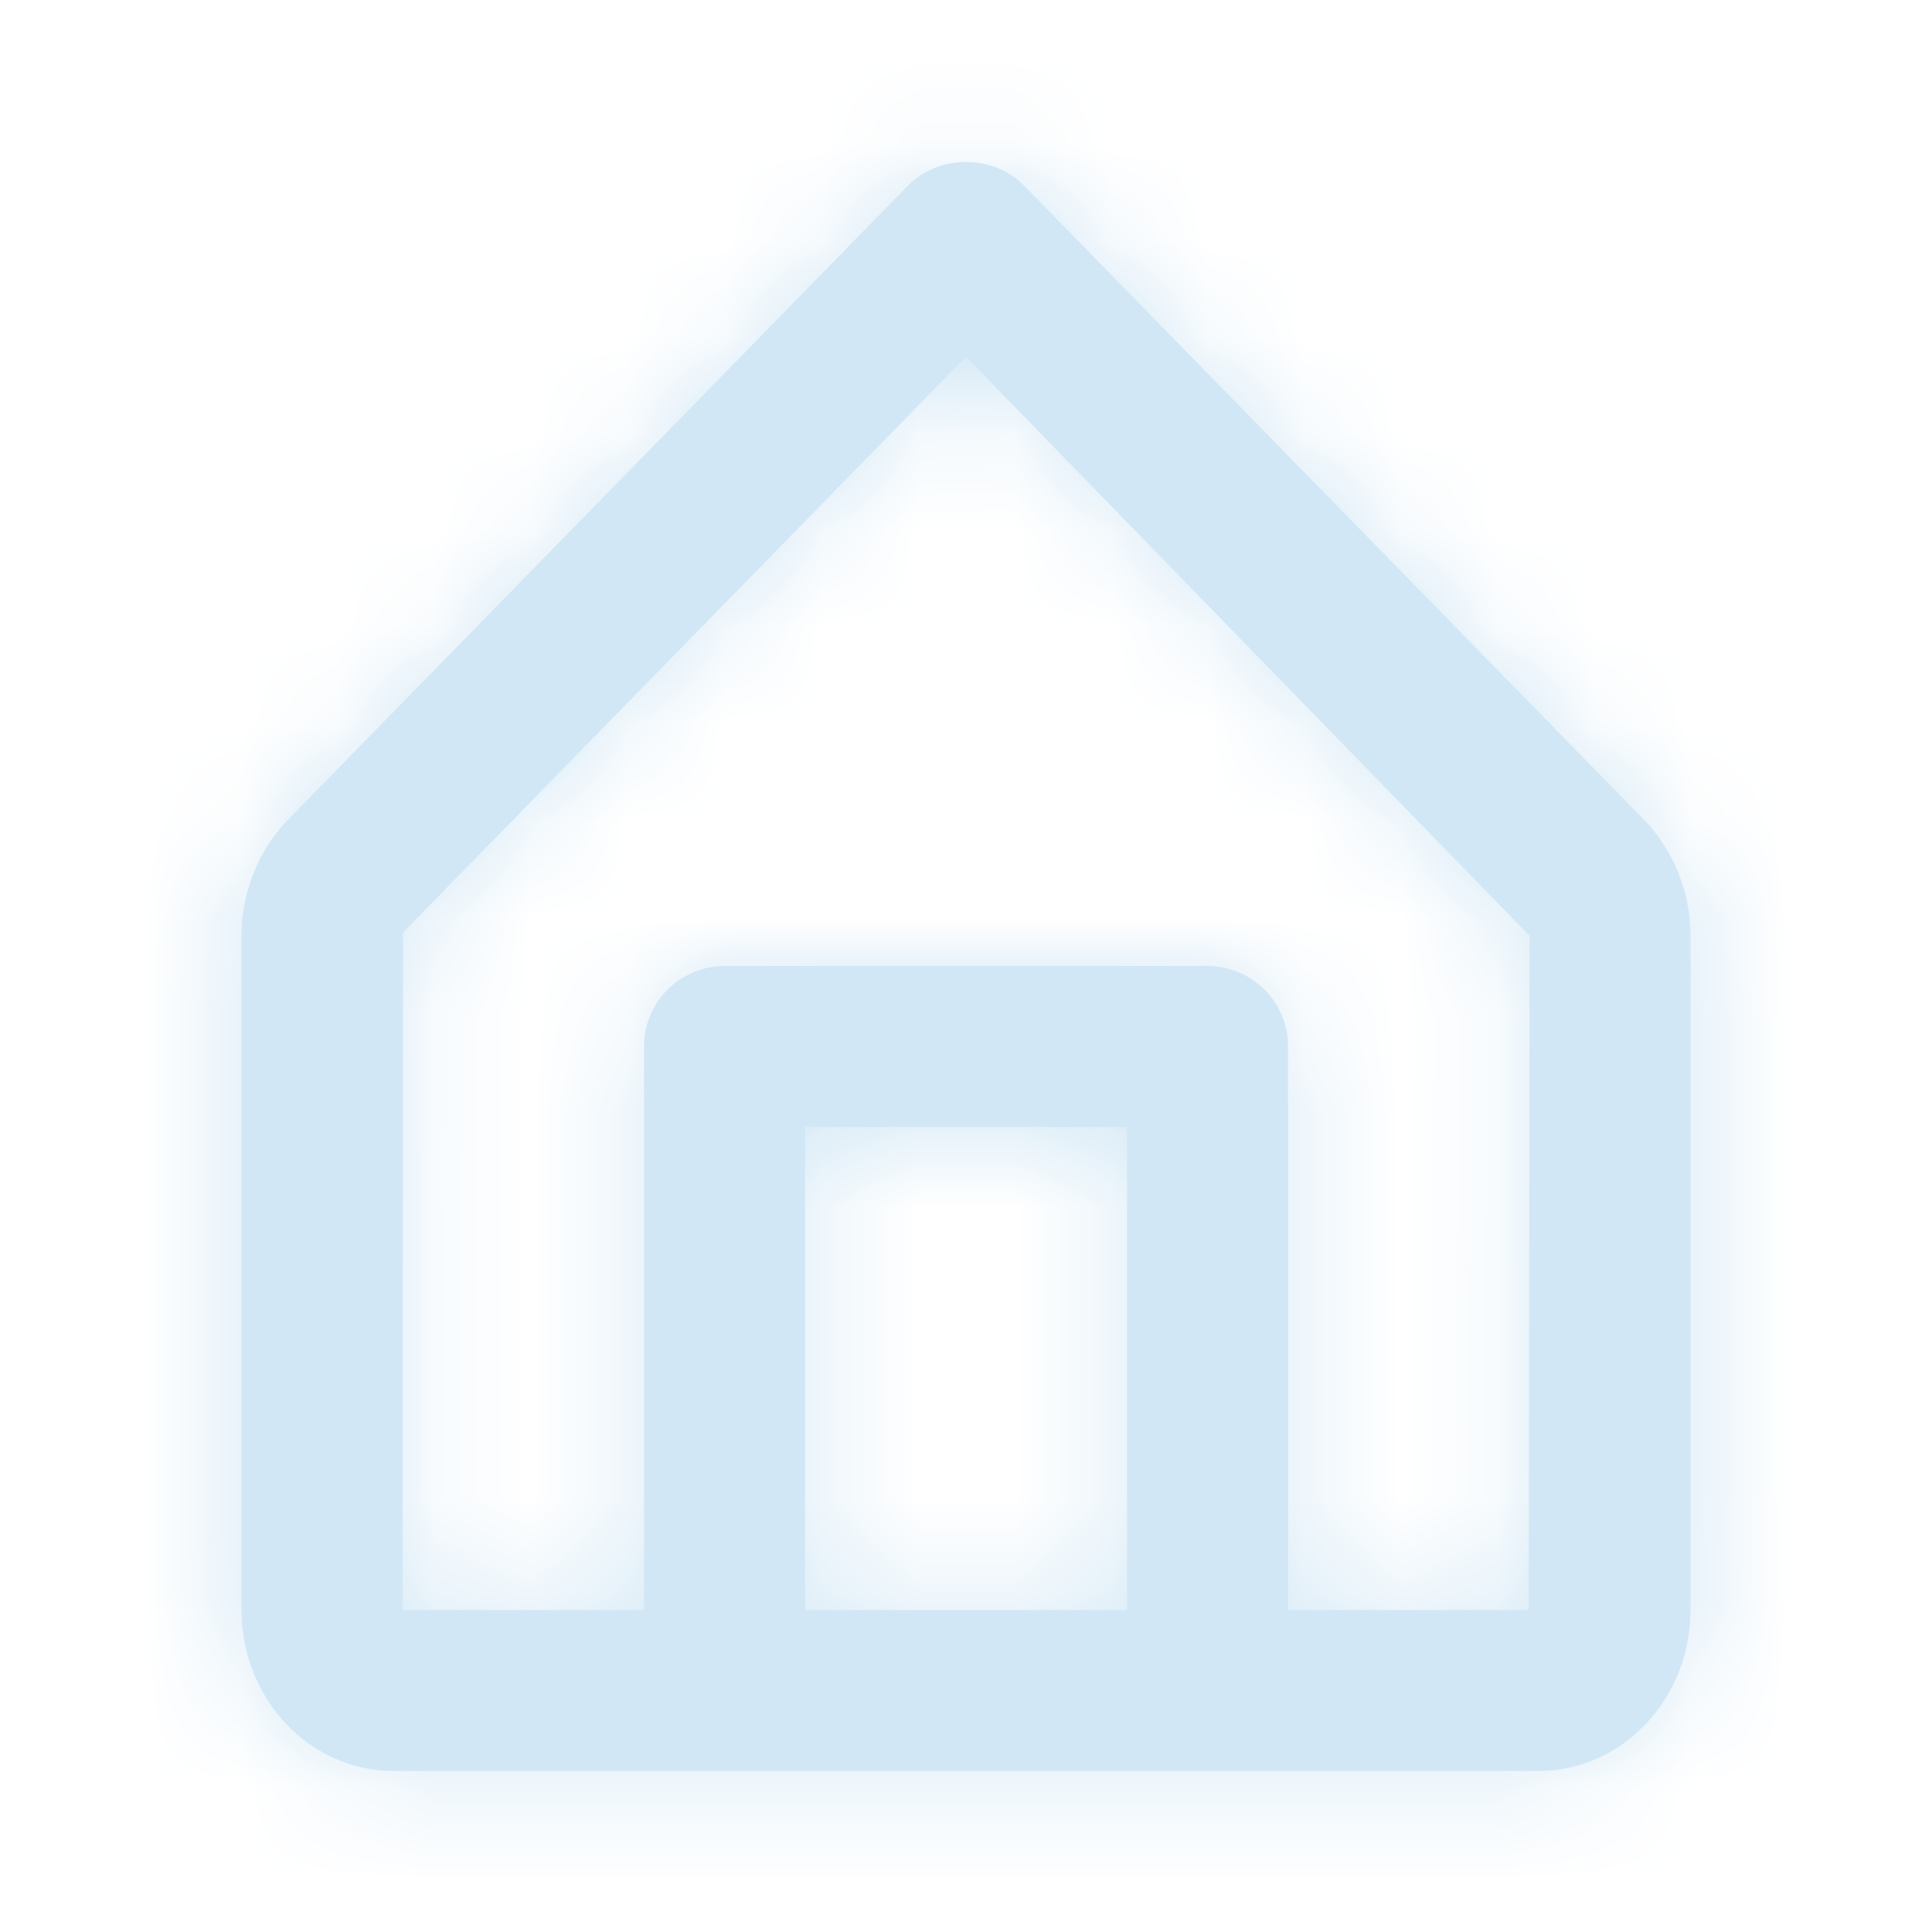 <svg xmlns="http://www.w3.org/2000/svg" width="20" height="20" fill="none" viewBox="0 0 20 20"><path fill="#d1e7f5" fill-rule="evenodd" d="M15.825 16.667H13.334V10.833C13.334 10.373 12.96 10 12.5 10H7.5C7.039 10 6.667 10.373 6.667 10.833V16.667H4.167L4.172 9.653L9.999 3.693L15.834 9.687L15.825 16.667ZM8.334 16.667H11.667V11.667H8.334V16.667ZM17.02 8.488L10.596 1.917C10.282 1.597 9.719 1.597 9.404 1.917L2.979 8.488C2.675 8.801 2.5 9.238 2.5 9.687V16.667C2.5 17.586 3.206 18.333 4.074 18.333H7.5H12.5H15.926C16.794 18.333 17.5 17.586 17.5 16.667V9.687C17.5 9.238 17.325 8.801 17.02 8.488Z" clip-rule="evenodd"/><mask id="mask0" width="16" height="18" x="2" y="1" mask-type="alpha" maskUnits="userSpaceOnUse"><path fill="#fff" fill-rule="evenodd" d="M15.825 16.667H13.334V10.833C13.334 10.373 12.96 10 12.5 10H7.5C7.039 10 6.667 10.373 6.667 10.833V16.667H4.167L4.172 9.653L9.999 3.693L15.834 9.687L15.825 16.667ZM8.334 16.667H11.667V11.667H8.334V16.667ZM17.02 8.488L10.596 1.917C10.282 1.597 9.719 1.597 9.404 1.917L2.979 8.488C2.675 8.801 2.5 9.238 2.5 9.687V16.667C2.5 17.586 3.206 18.333 4.074 18.333H7.5H12.5H15.926C16.794 18.333 17.5 17.586 17.5 16.667V9.687C17.5 9.238 17.325 8.801 17.02 8.488Z" clip-rule="evenodd"/></mask><g mask="url(#mask0)"><rect width="20" height="20" fill="#d1e7f5"/></g></svg>